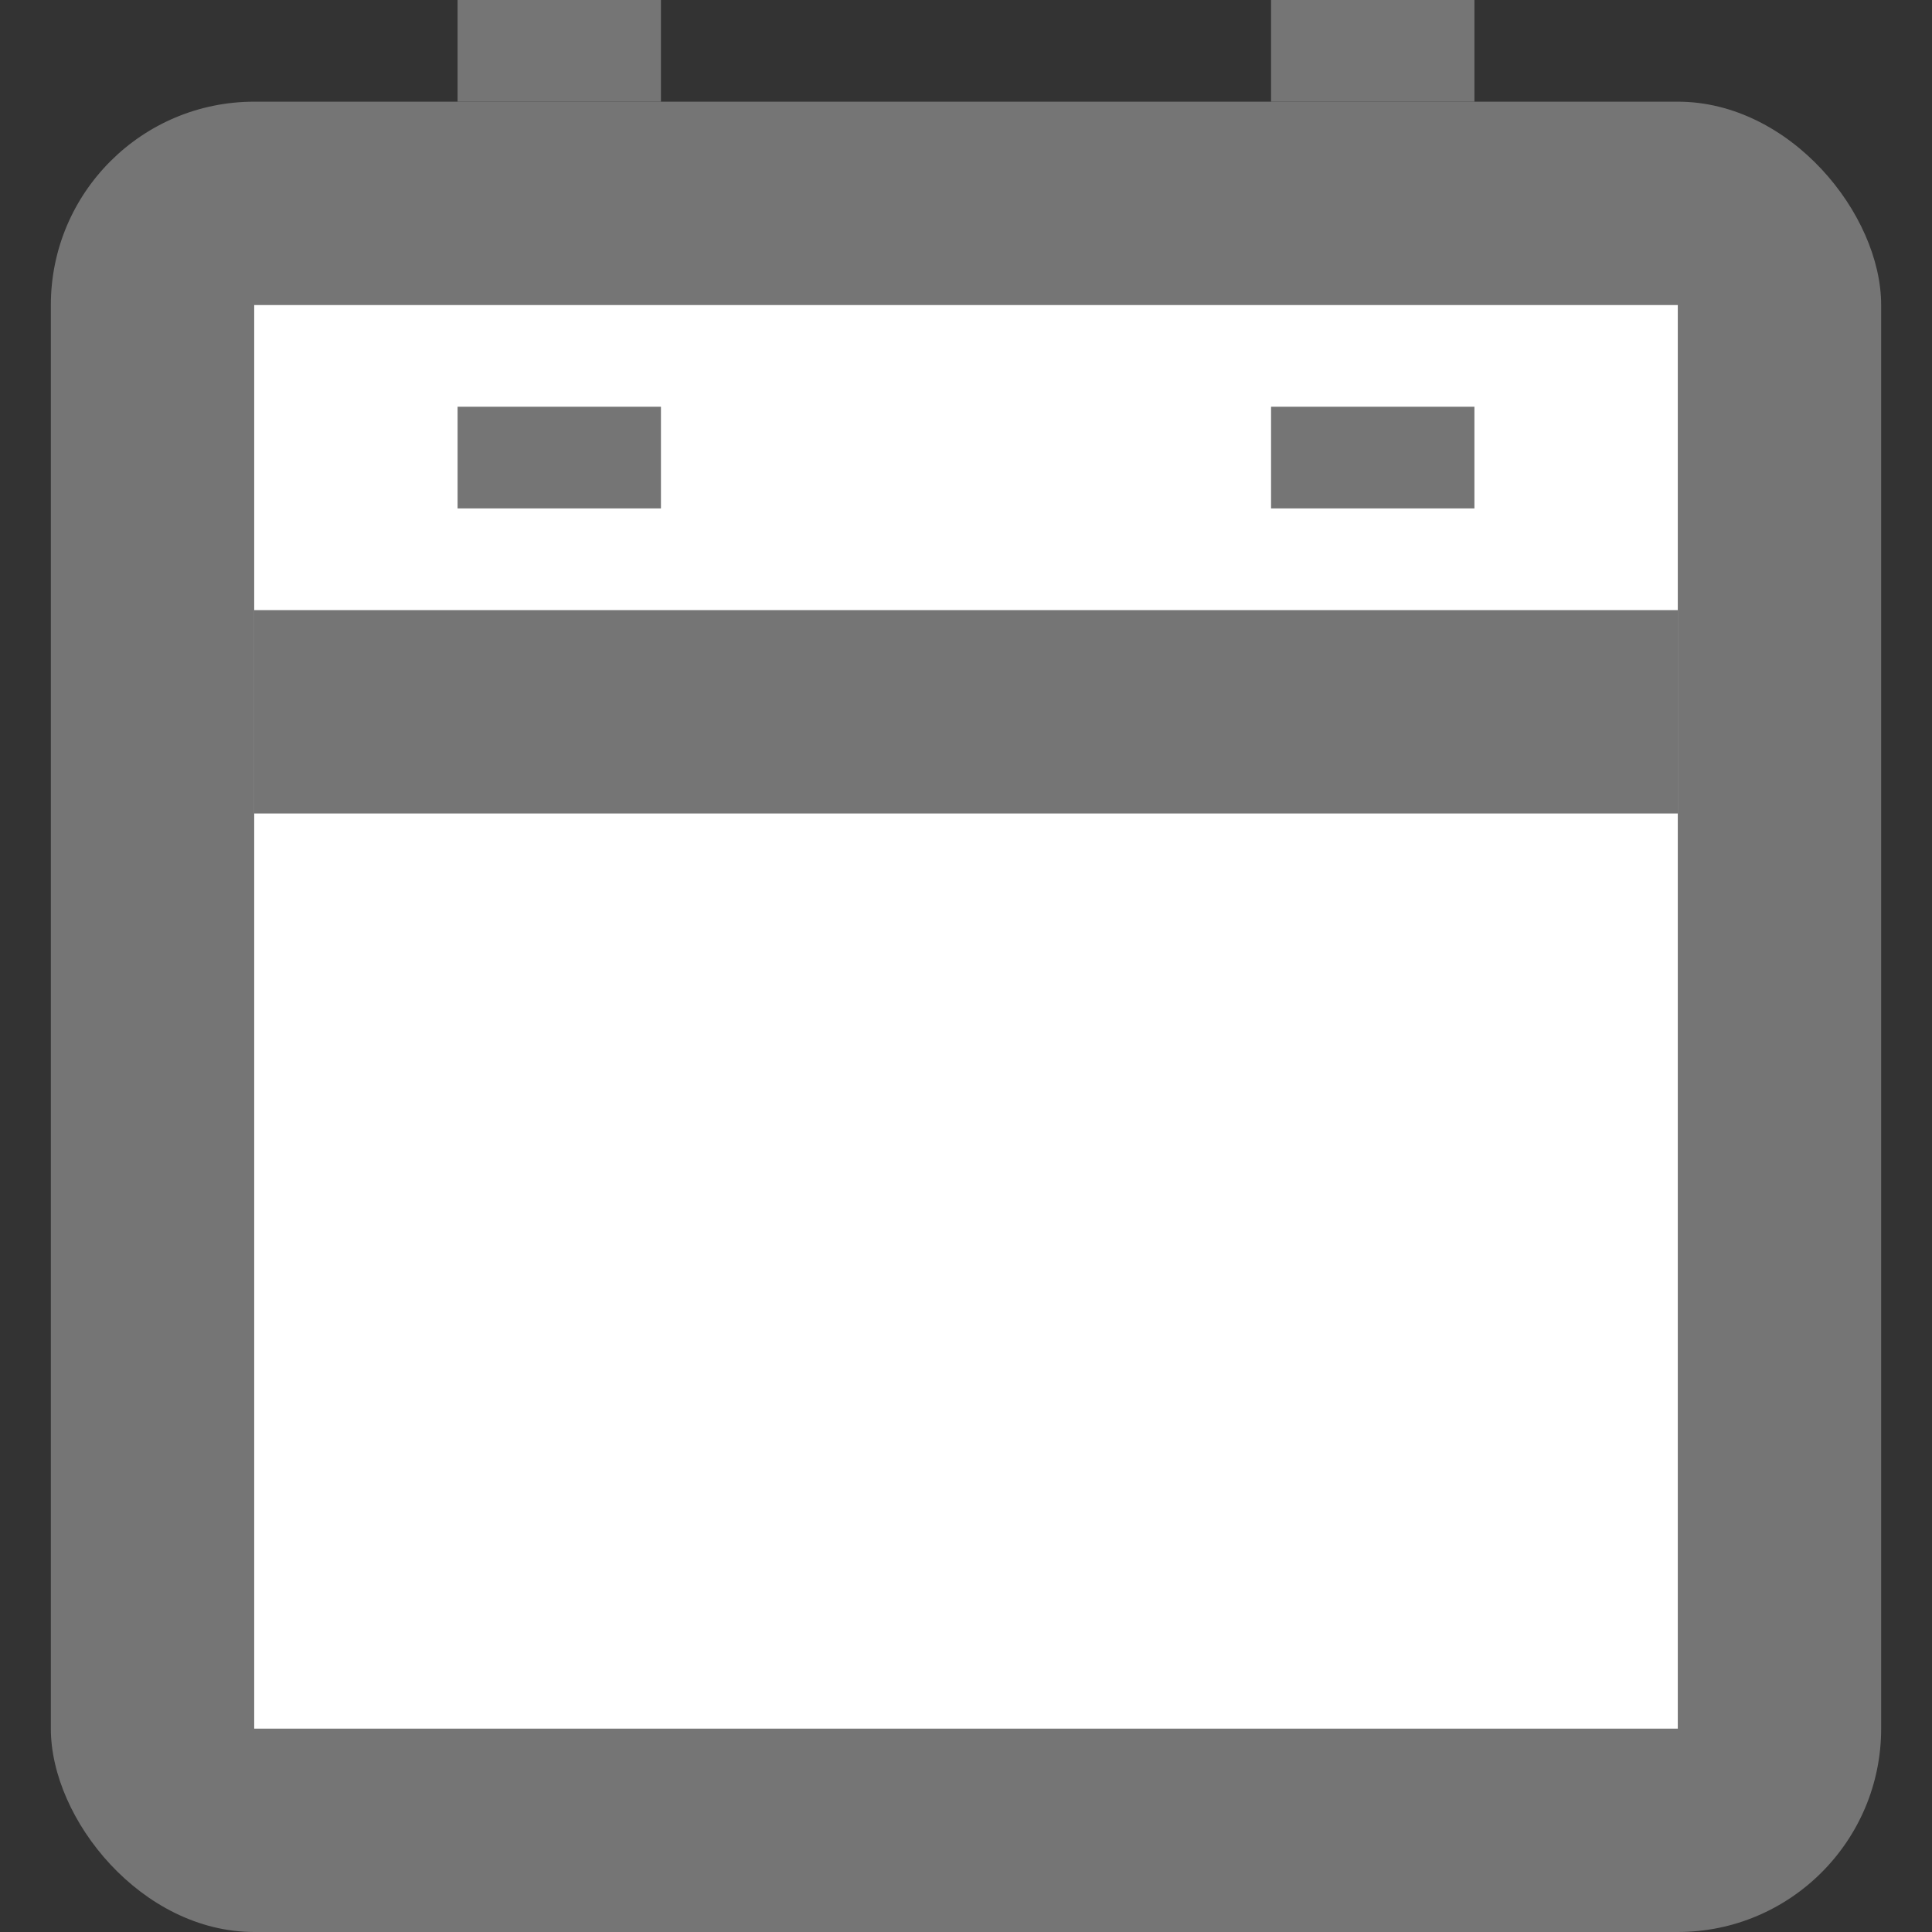 <svg width="19" height="19" viewBox="0 0 19 19" fill="none" xmlns="http://www.w3.org/2000/svg">
<rect x="0" y="0" width="19" height="19" fill="#333333" stroke="none"/>
<rect x="0.5" y="1" width="18" height="18" rx="2" fill="#757575"/>
<rect x="2.5" y="3" width="14" height="14" fill="white"/>
<rect x="2.5" y="6" width="14" height="2" fill="#757575"/>
<rect x="4.5" y="4" width="2" height="1" fill="#757575"/>
<rect x="12.5" y="4" width="2" height="1" fill="#757575"/>
<rect x="4.5" width="2" height="1" fill="#757575"/>
<rect x="12.5" width="2" height="1" fill="#757575"/>
</svg>

